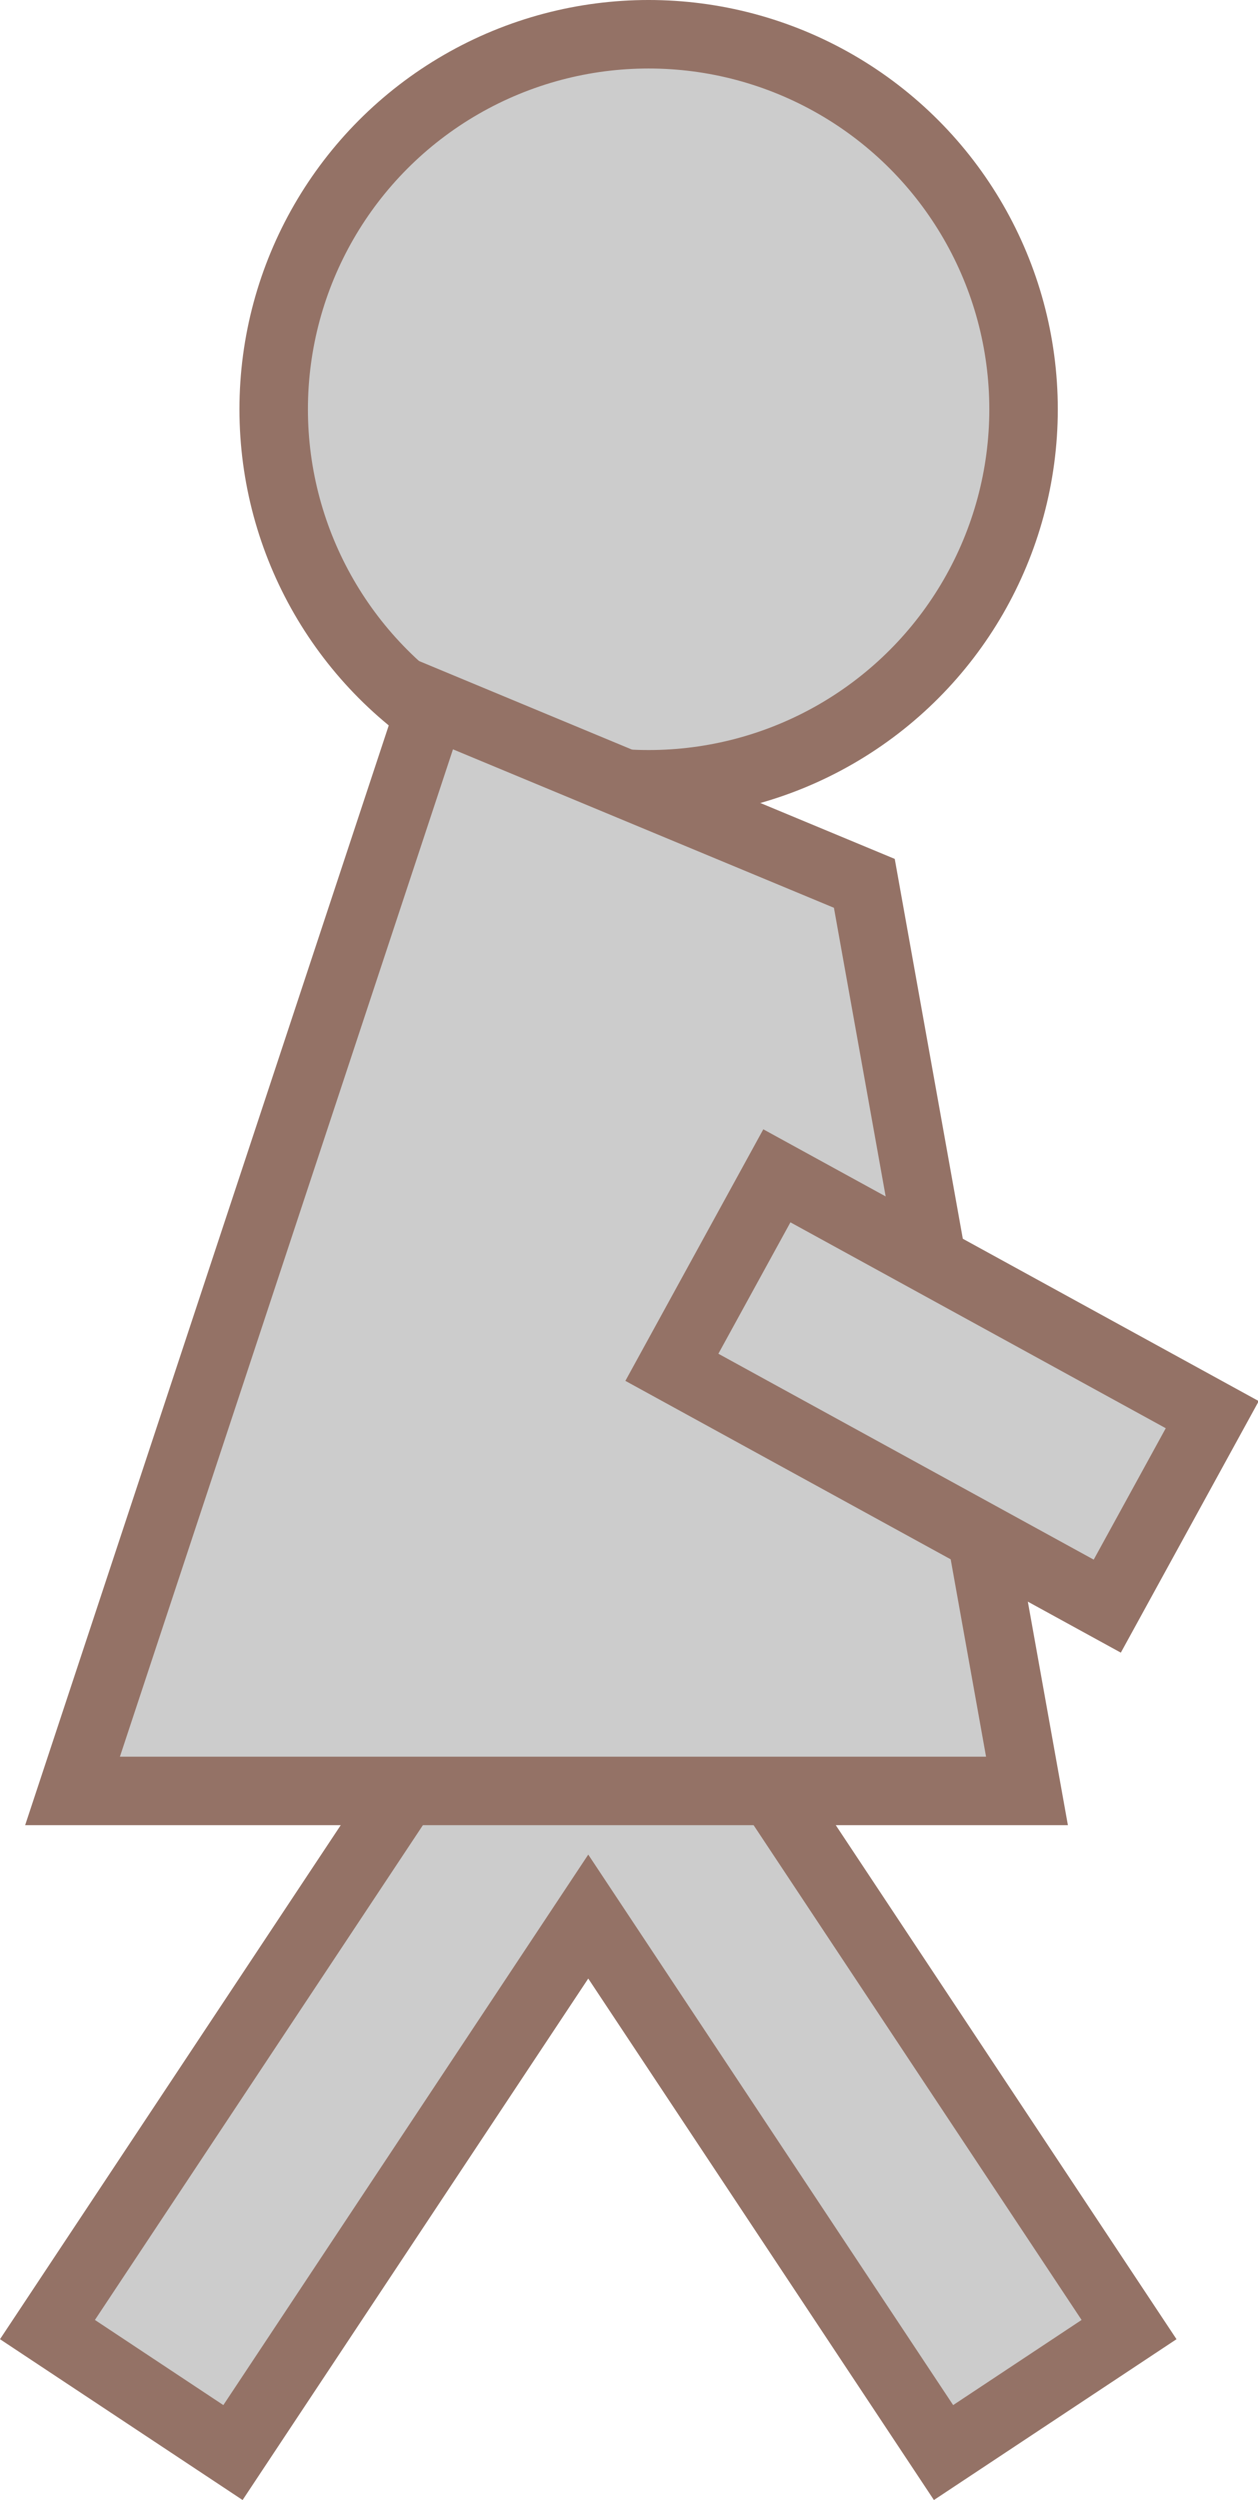 ﻿<?xml version="1.0" encoding="utf-8"?>

<svg version="1.1" id="图层_1" xmlns="http://www.w3.org/2000/svg" xmlns:xlink="http://www.w3.org/1999/xlink" x="0px" y="0px" width="36.74px" height="72.996px" viewBox="0 0 36.74 72.996" enable-background="new 0 0 36.74 72.996" xml:space="preserve">
<g>
	<g com-has-ani="true" com-name="com_no_use">
		<circle fill="#CCCCCC" stroke="#947266" stroke-width="2" stroke-miterlimit="10" cx="18.943" cy="11.95" r="10.95" />
		<polygon fill="#CCCCCC" stroke="#947266" stroke-width="2" stroke-miterlimit="10" points="32.974,68.019 20.678,49.474&#xD;&#xA;		17.18,51.793 13.682,49.474 1.386,68.019 6.804,71.61 17.18,55.96 27.556,71.61 	" />
		<polygon fill="#CCCCCC" stroke="#947266" stroke-width="2" stroke-miterlimit="10" points="12.618,20.542 2.118,52.292&#xD;&#xA;		29.993,52.292 25.243,25.792 	" />

		<rect x="20.243" y="37.417" transform="matrix(0.877 0.481 -0.481 0.877 22.933 -8.22)" fill="#CCCCCC" stroke="#947266" stroke-width="2" stroke-miterlimit="10" width="14.499" height="6.375" />
	</g>
</g>
</svg>
